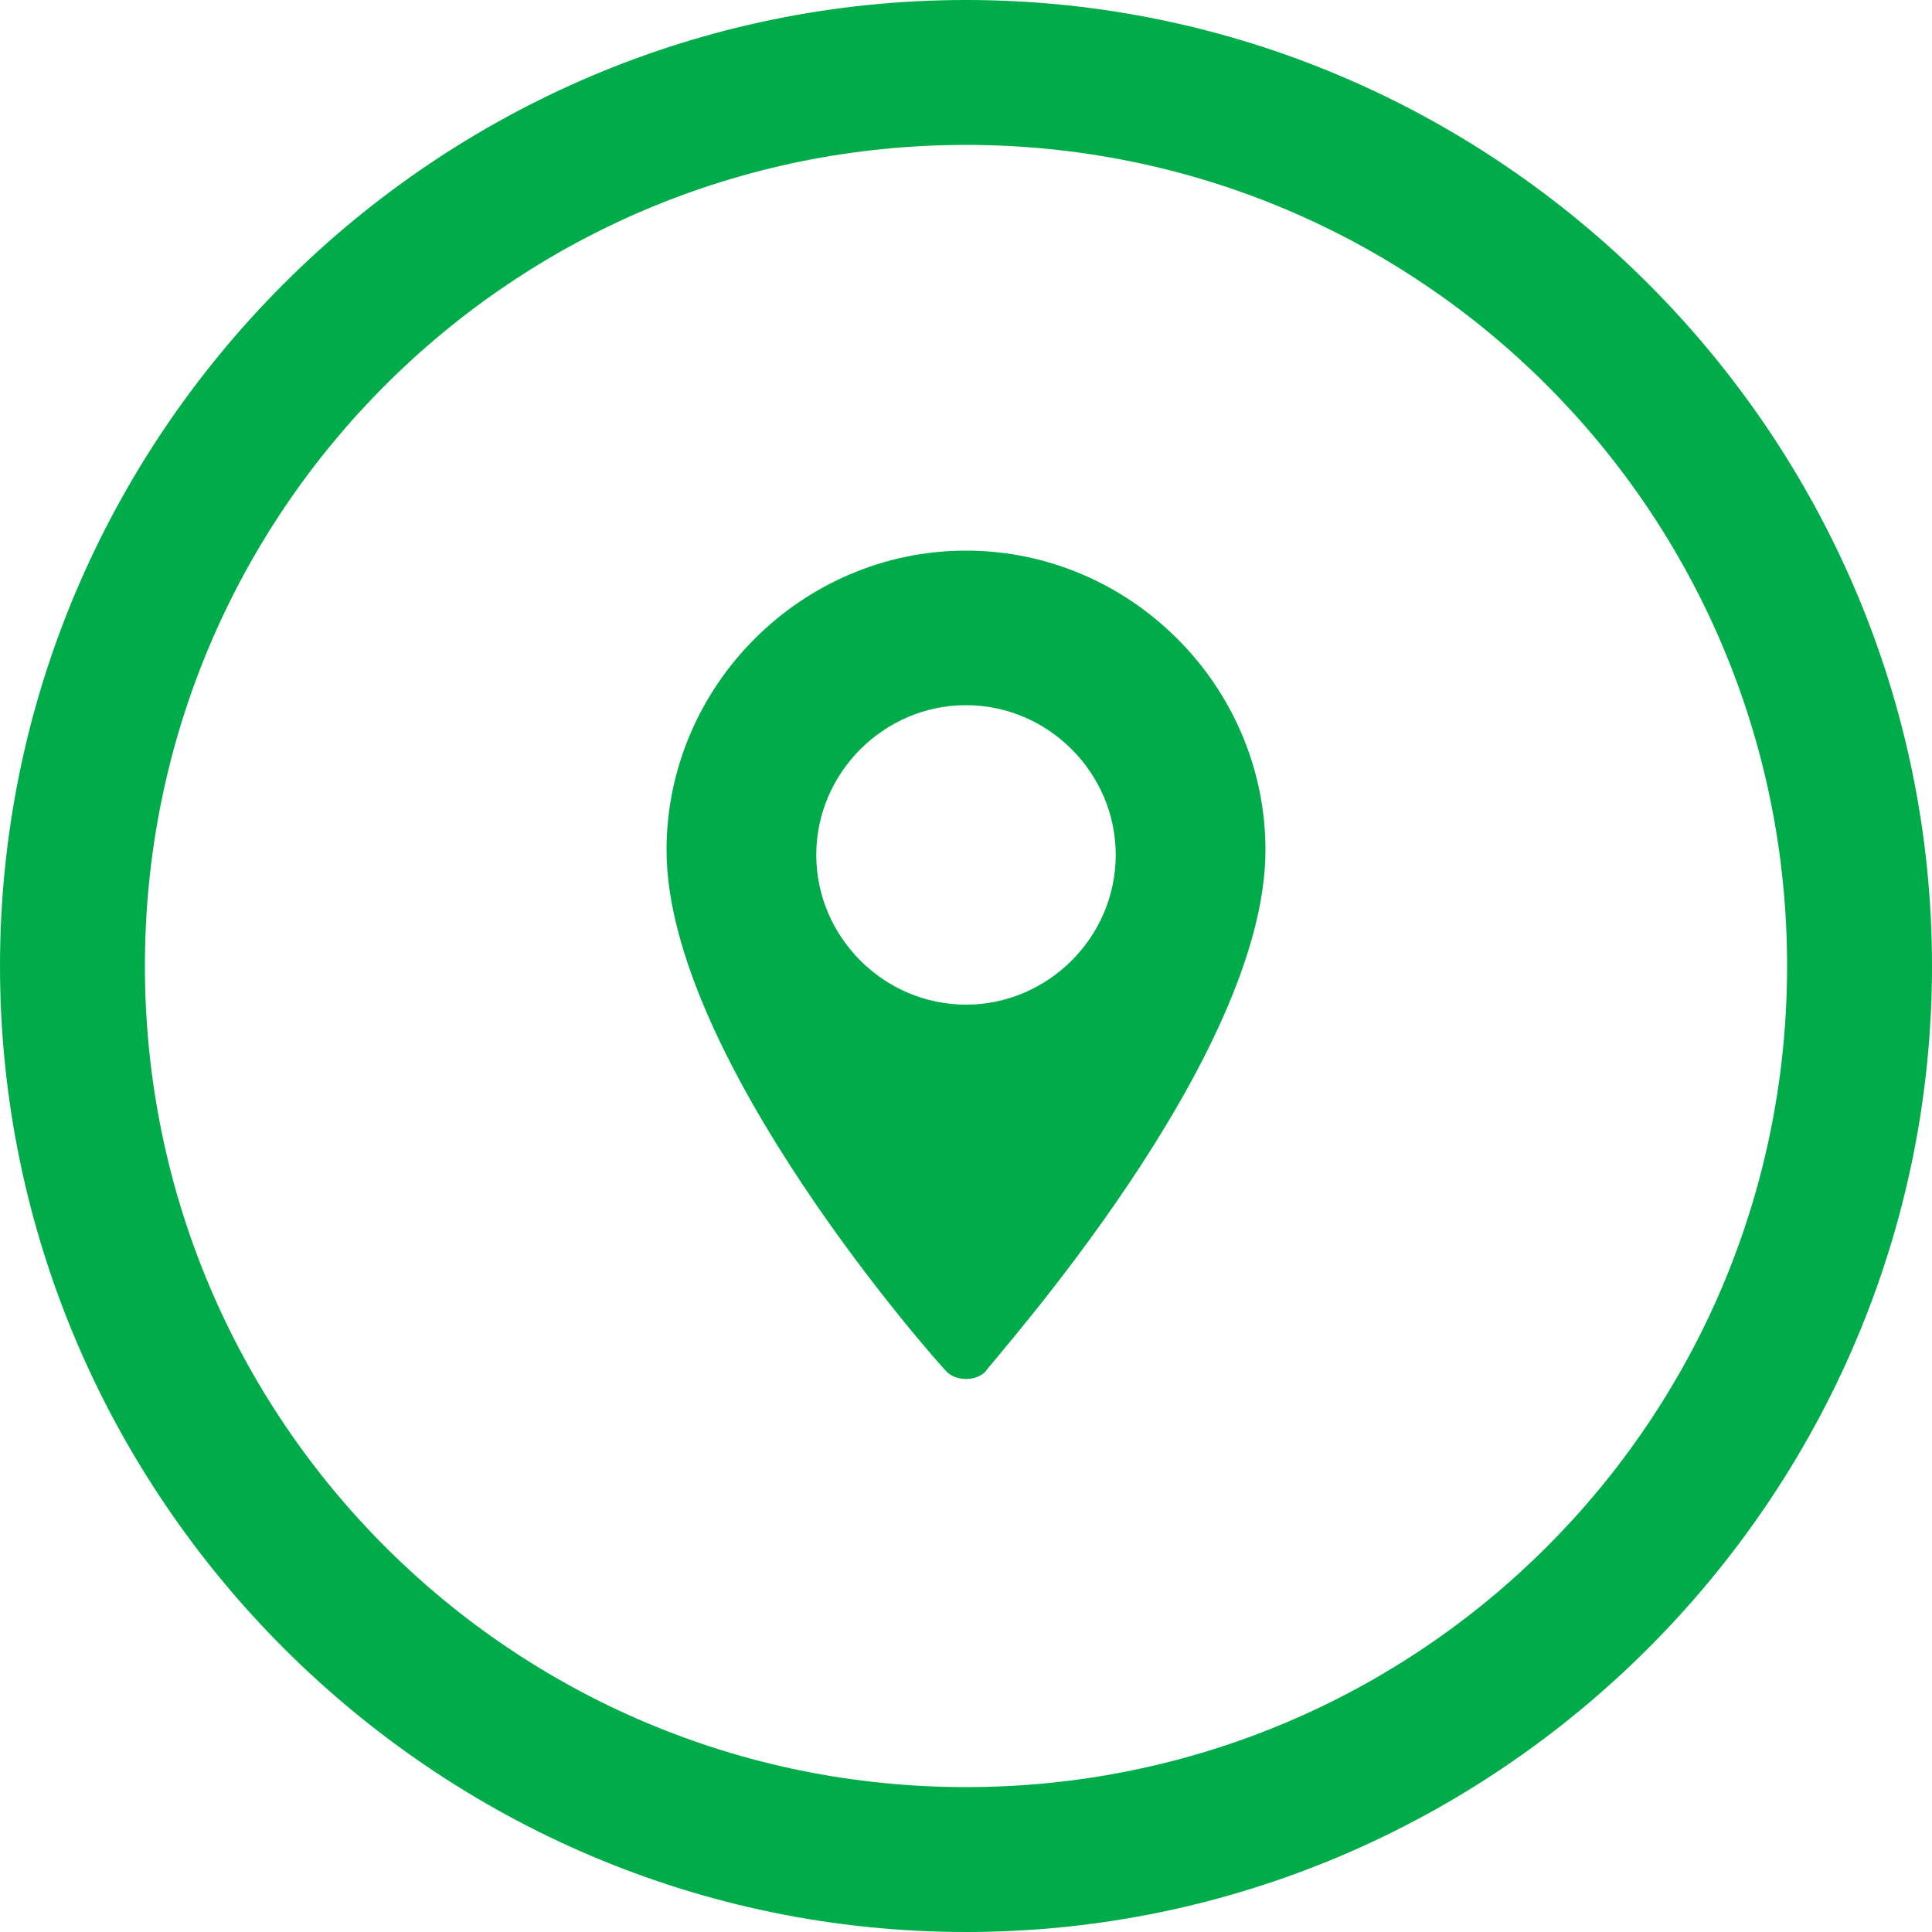 <?xml version="1.0" encoding="utf-8"?>
<!-- Generator: Adobe Illustrator 21.1.0, SVG Export Plug-In . SVG Version: 6.00 Build 0)  -->
<svg version="1.1" id="Layer_1" xmlns="http://www.w3.org/2000/svg" xmlns:xlink="http://www.w3.org/1999/xlink" x="0px" y="0px"
	 viewBox="0 0 40 40" style="enable-background:new 0 0 40 40;" xml:space="preserve">
<style type="text/css">
	.st0{fill:#00AC4A;}
</style>
<g>
	<path class="st0" d="M20,3c9.4,0,17,7.6,17,17s-7.6,17-17,17S3,29.4,3,20S10.6,3,20,3 M20,0C9,0,0,9,0,20s9,20,20,20s20-9,20-20
		S31,0,20,0L20,0z"/>
</g>
<g>
	<g>
		<path class="st0" d="M20,11.4c-3.4,0-6.2,2.8-6.2,6.2c0,4.3,5.6,10.6,5.8,10.8c0.2,0.2,0.6,0.2,0.8,0c0.2-0.3,5.8-6.5,5.8-10.8
			C26.2,14.2,23.4,11.4,20,11.4z M20,20.8c-1.7,0-3.1-1.4-3.1-3.1s1.4-3.1,3.1-3.1s3.1,1.4,3.1,3.1S21.7,20.8,20,20.8z"/>
	</g>
</g>
</svg>
